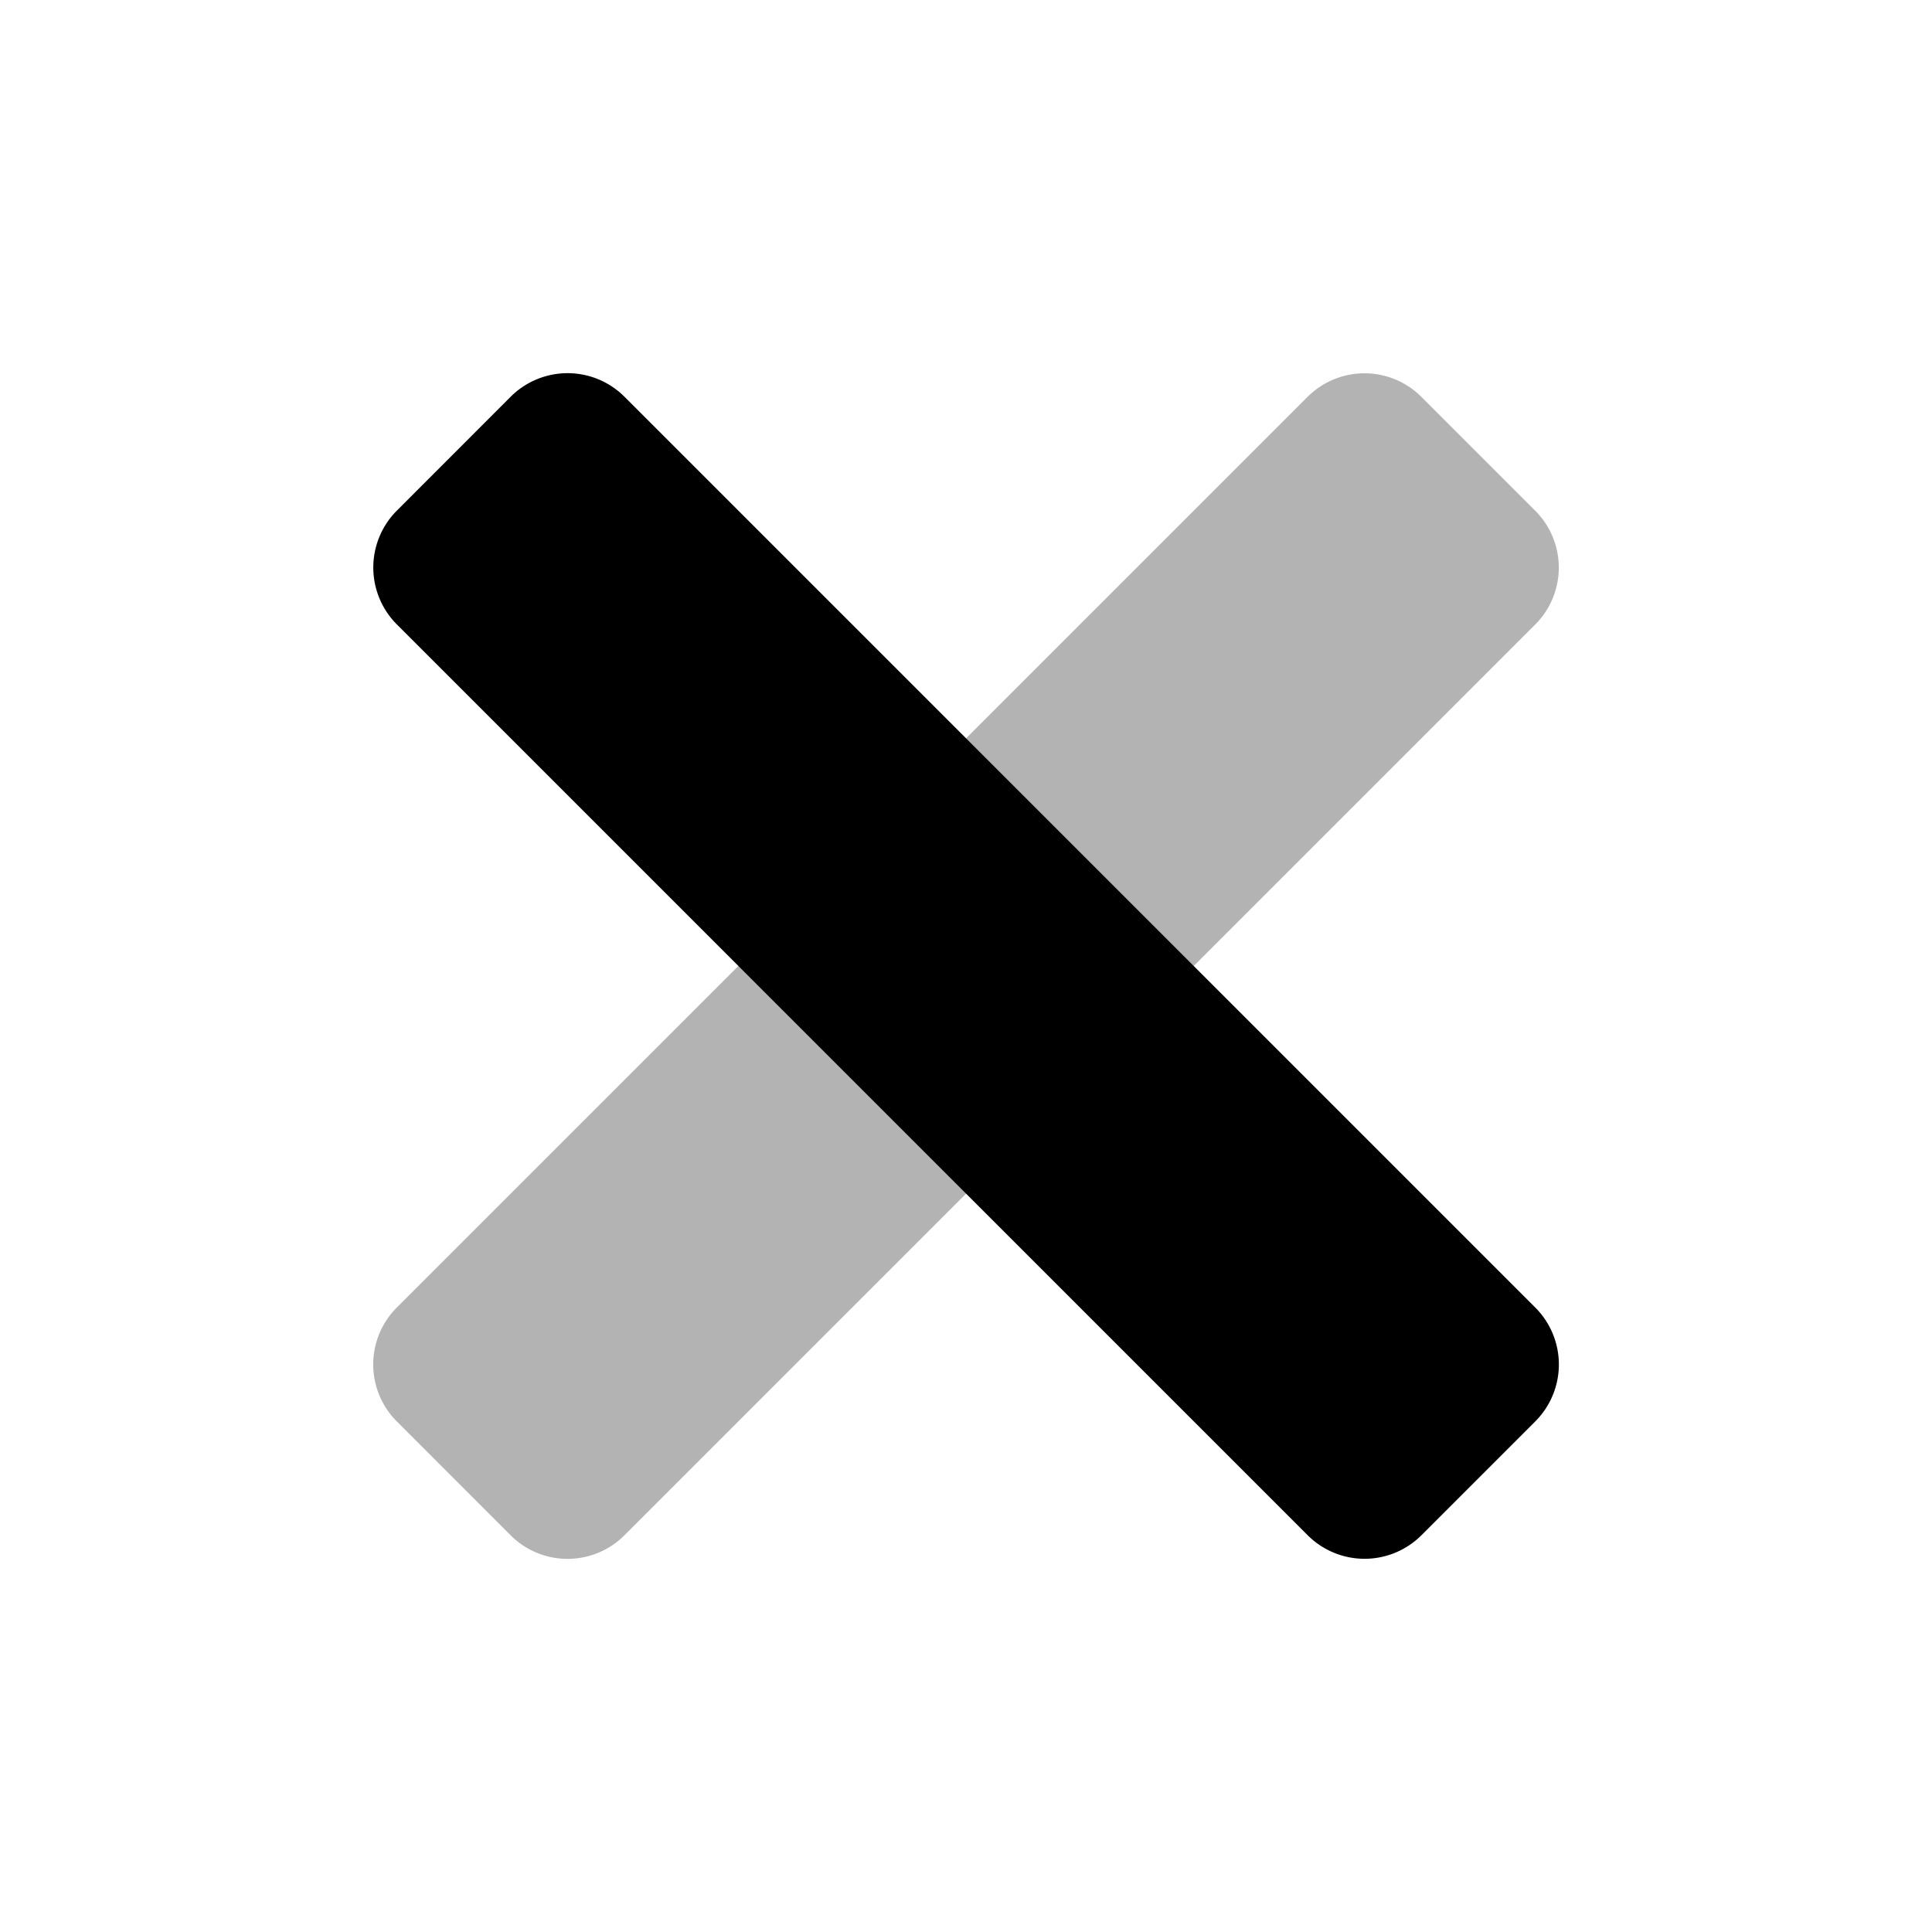 <svg xmlns="http://www.w3.org/2000/svg" width="24" height="24" fill="currentColor" viewBox="0 0 24 24">
  <path d="M19.071 6.344 17.657 4.93a1 1 0 0 0-1.414 0L4.929 16.243a1 1 0 0 0 0 1.414l1.414 1.415a1 1 0 0 0 1.414 0L19.071 7.758a1 1 0 0 0 0-1.414Z" opacity=".3"/>
  <path d="M6.343 4.929 4.93 6.343a1 1 0 0 0 0 1.414l11.314 11.314a1 1 0 0 0 1.414 0l1.414-1.414a1 1 0 0 0 0-1.414L7.758 4.929a1 1 0 0 0-1.415 0Z"/>
</svg>
